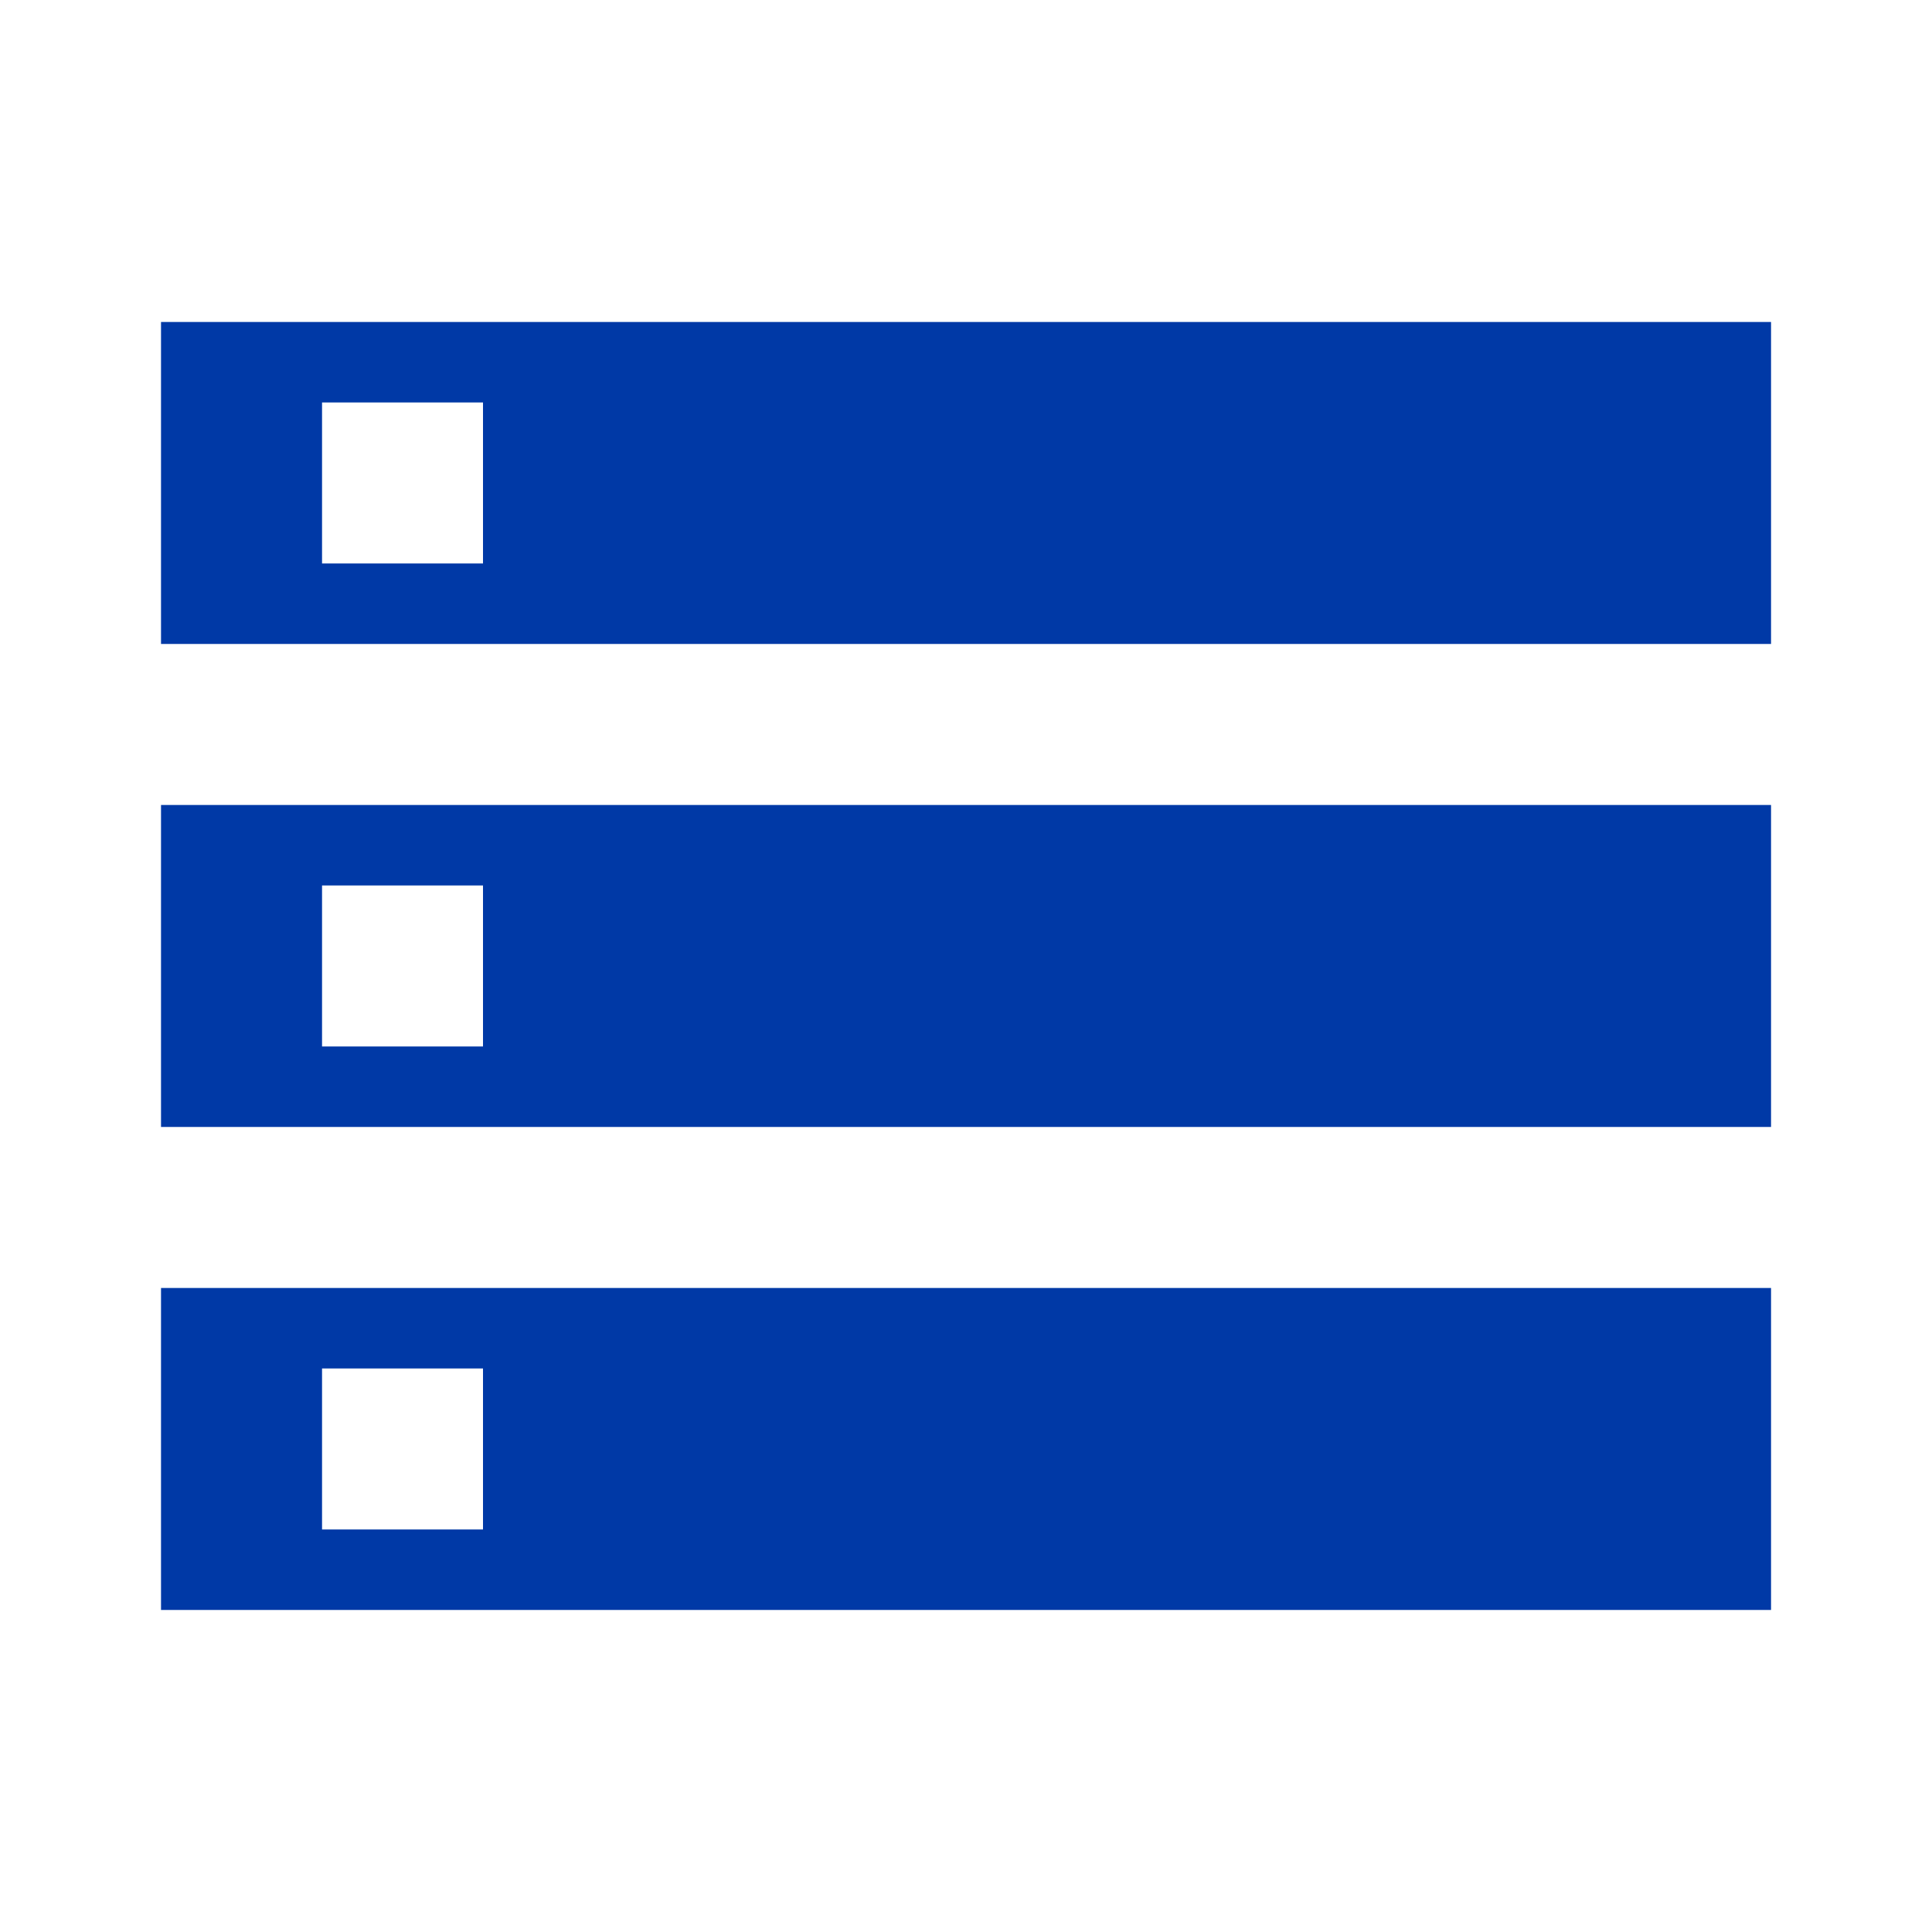 <svg width="32" height="32" viewBox="0 0 32 32" fill="none" xmlns="http://www.w3.org/2000/svg">
<path d="M2.667 26.666H29.334V21.333H2.667V26.666ZM5.334 22.666H8V25.333H5.334V22.666ZM2.667 5.333V10.666H29.334V5.333H2.667ZM8 9.333H5.334V6.666H8V9.333ZM2.667 18.666H29.334V13.333H2.667V18.666ZM5.334 14.666H8V17.333H5.334V14.666Z" fill="#0039A6"/>
</svg>
